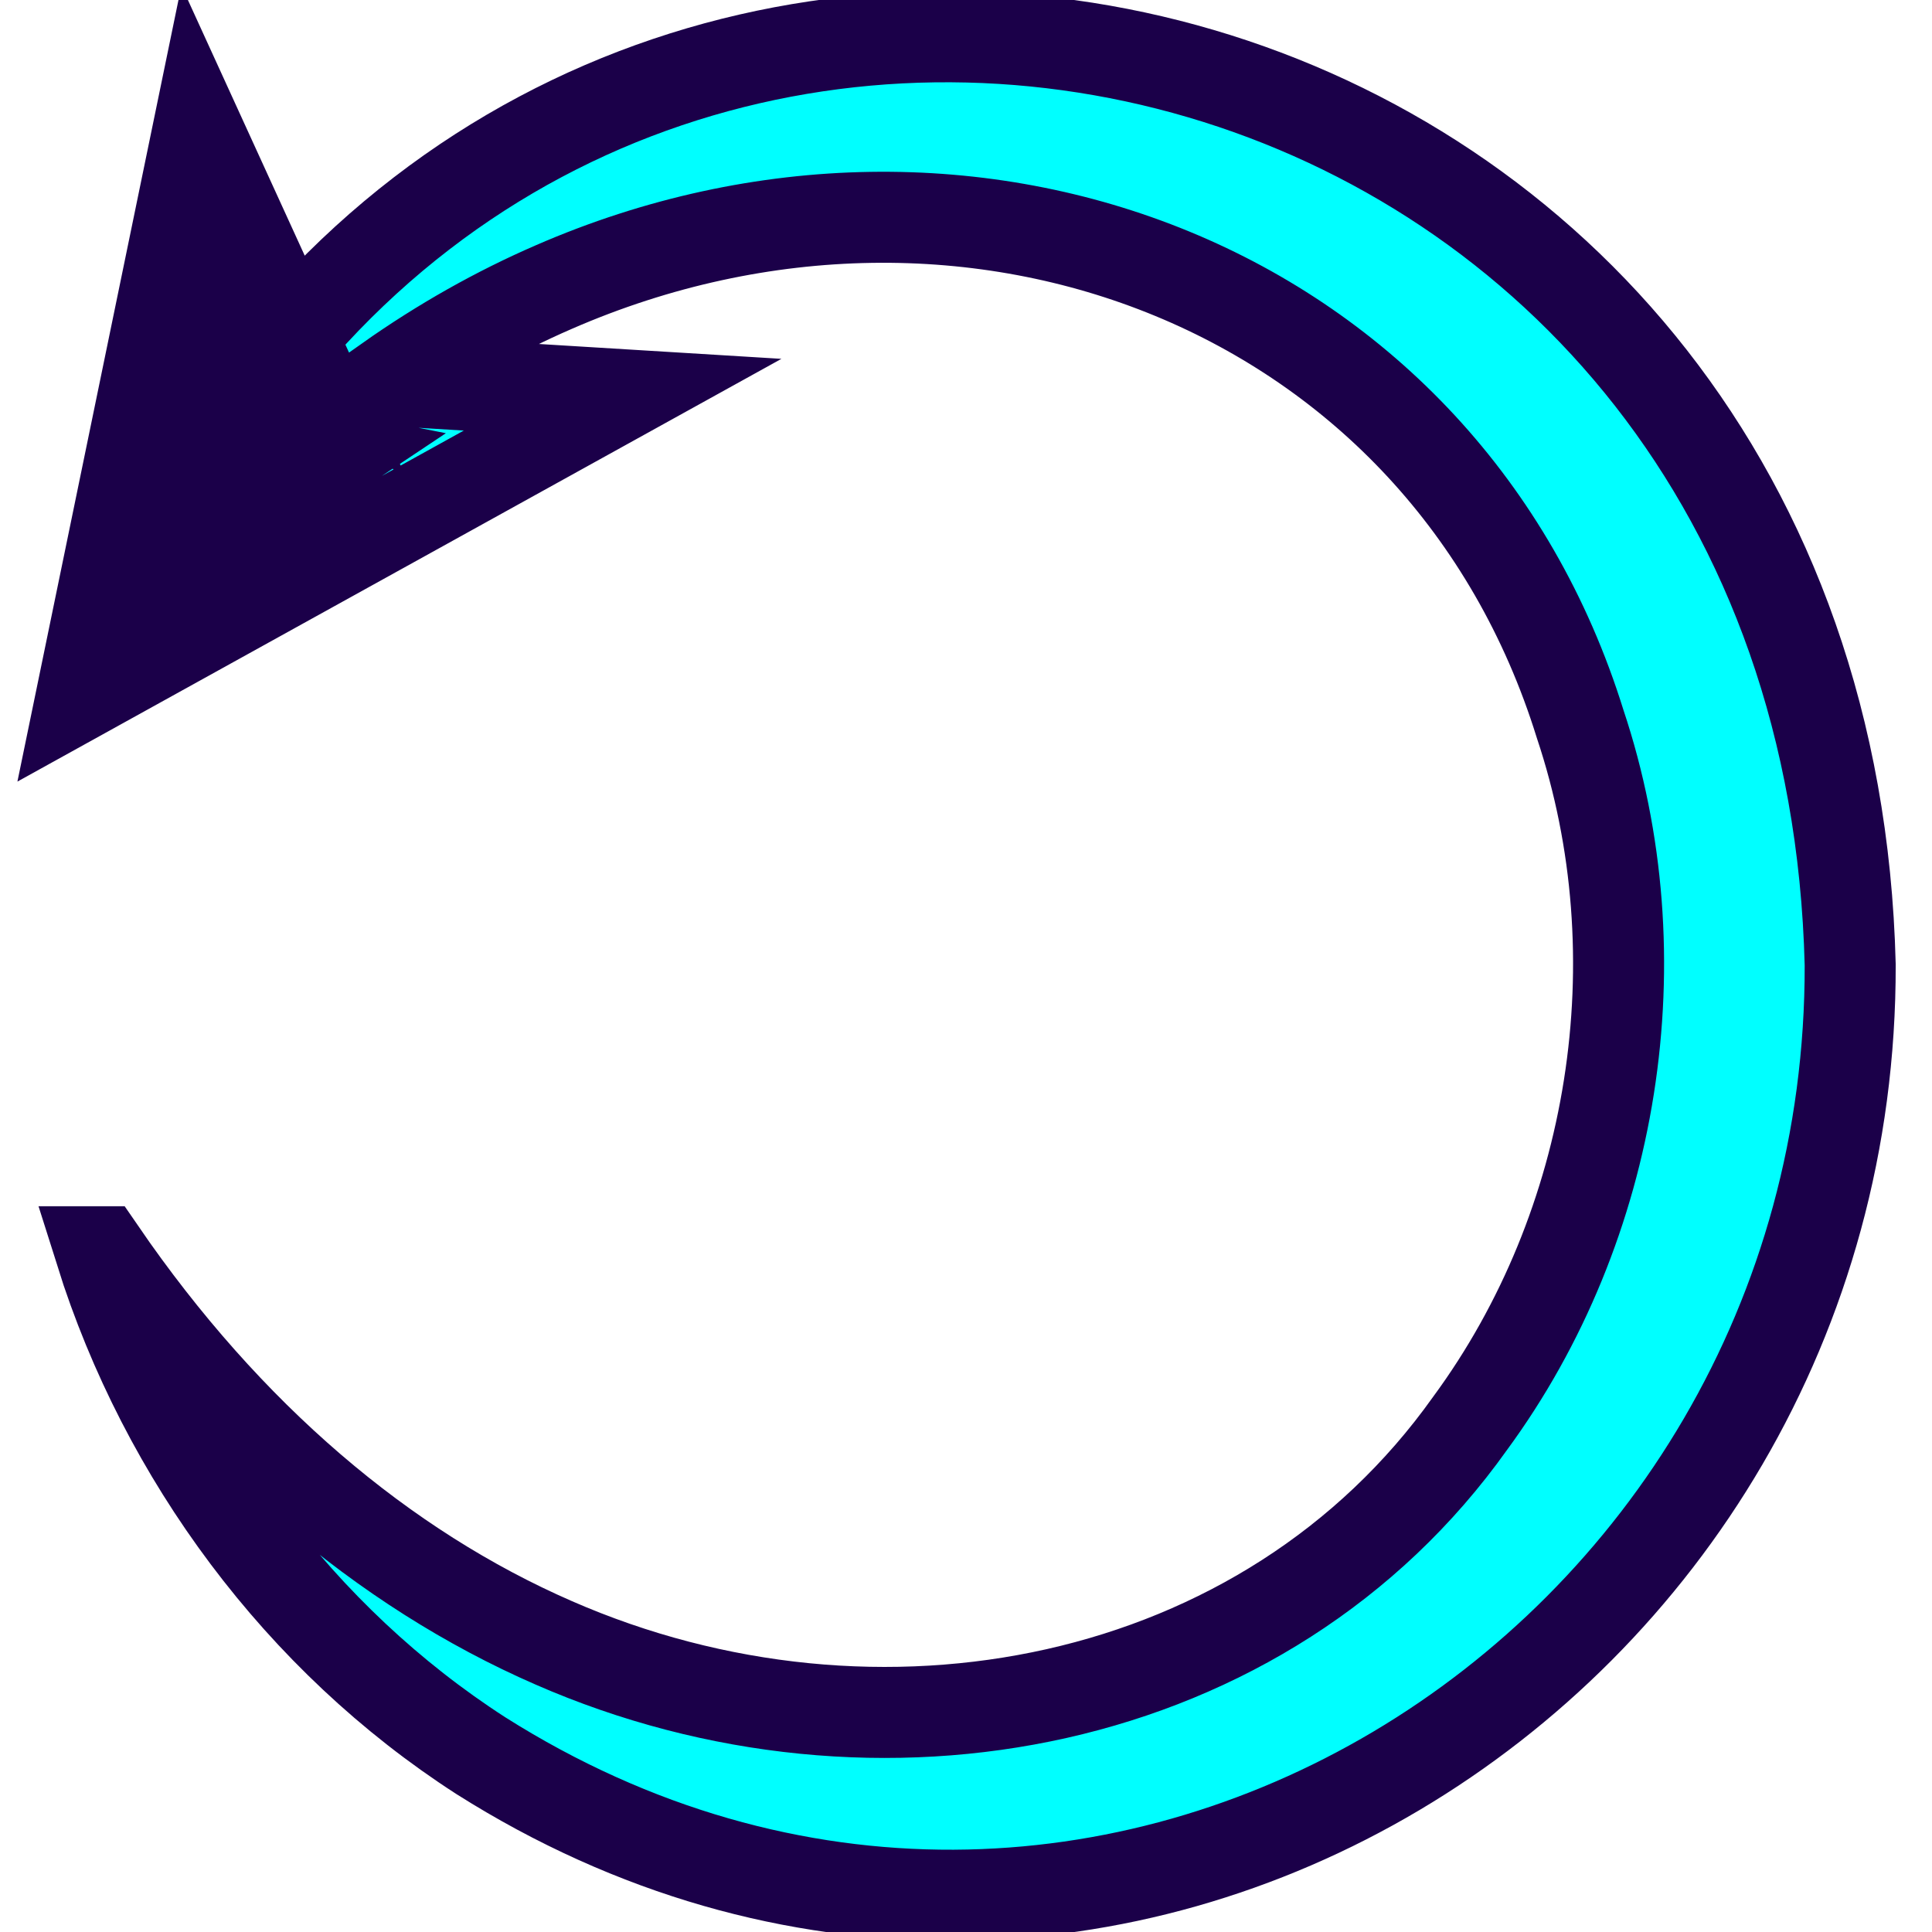 <?xml version="1.0" encoding="UTF-8"?>
<svg id="Layer_1" data-name="Layer 1" xmlns="http://www.w3.org/2000/svg" xmlns:xlink="http://www.w3.org/1999/xlink" viewBox="0 0 128 128">
  <defs>
    <style>
      .cls-1 {
        fill: #1b0049;
        filter: url(#outer-glow-25);
        stroke: aqua;
        stroke-width: 2.8px;
      }

      .cls-1, .cls-2 {
        stroke-miterlimit: 10;
      }

      .cls-2 {
        fill: aqua;
        filter: url(#outer-glow-33);
        stroke: #1b0049;
        stroke-width: 6.03px;
      }
    </style>
    <filter id="outer-glow-14" filterUnits="userSpaceOnUse">
      <feOffset dx="0" dy="0"/>
      <feGaussianBlur result="blur" stdDeviation="8.3"/>
      <feFlood flood-color="aqua" flood-opacity=".75"/>
      <feComposite in2="blur" operator="in"/>
      <feComposite in="SourceGraphic"/>
    </filter>
    <filter id="outer-glow-25" filterUnits="userSpaceOnUse">
      <feOffset dx="0" dy="0"/>
      <feGaussianBlur result="blur-2" stdDeviation="14"/>
      <feFlood flood-color="aqua" flood-opacity=".75"/>
      <feComposite in2="blur-2" operator="in"/>
      <feComposite in="SourceGraphic"/>
    </filter>
    <filter id="outer-glow-33" filterUnits="userSpaceOnUse">
      <feOffset dx="0" dy="0"/>
      <feGaussianBlur result="blur-3" stdDeviation="4.85"/>
      <feFlood flood-color="aqua" flood-opacity=".75"/>
      <feComposite in2="blur-3" operator="in"/>
      <feComposite in="SourceGraphic"/>
    </filter>
  </defs>
  <polygon class="cls-1" points="54.2 212.02 118.24 155.77 32.7 198.17 32.7 156.95 4.75 156.95 4.75 267.1 32.7 267.1 32.7 225.88 118.24 268.27 54.2 212.02"/>
  <path class="cls-2" d="m6.66,82.93c4.27,13.58,13.21,25.66,25.2,33.39,40.63,25.69,90.83-5.52,90.72-52.4C121,.51,45.47-18.41,14.44,28.78l7.36,1.46-10.54,7.03,3.24-20.21,4.03,3.5-5.42-11.86-7.68,37.27,35.82-19.82-15.51-.95c3.52-2.48,7.19-4.55,10.95-6.18,27.6-12.03,59.02.03,68,28.95,5.16,15.44,2.35,33.22-7.3,46.34-13.49,18.97-39.3,23.9-60.71,14.53-11.27-4.91-21.62-13.68-30.01-25.91Z"/>
</svg>